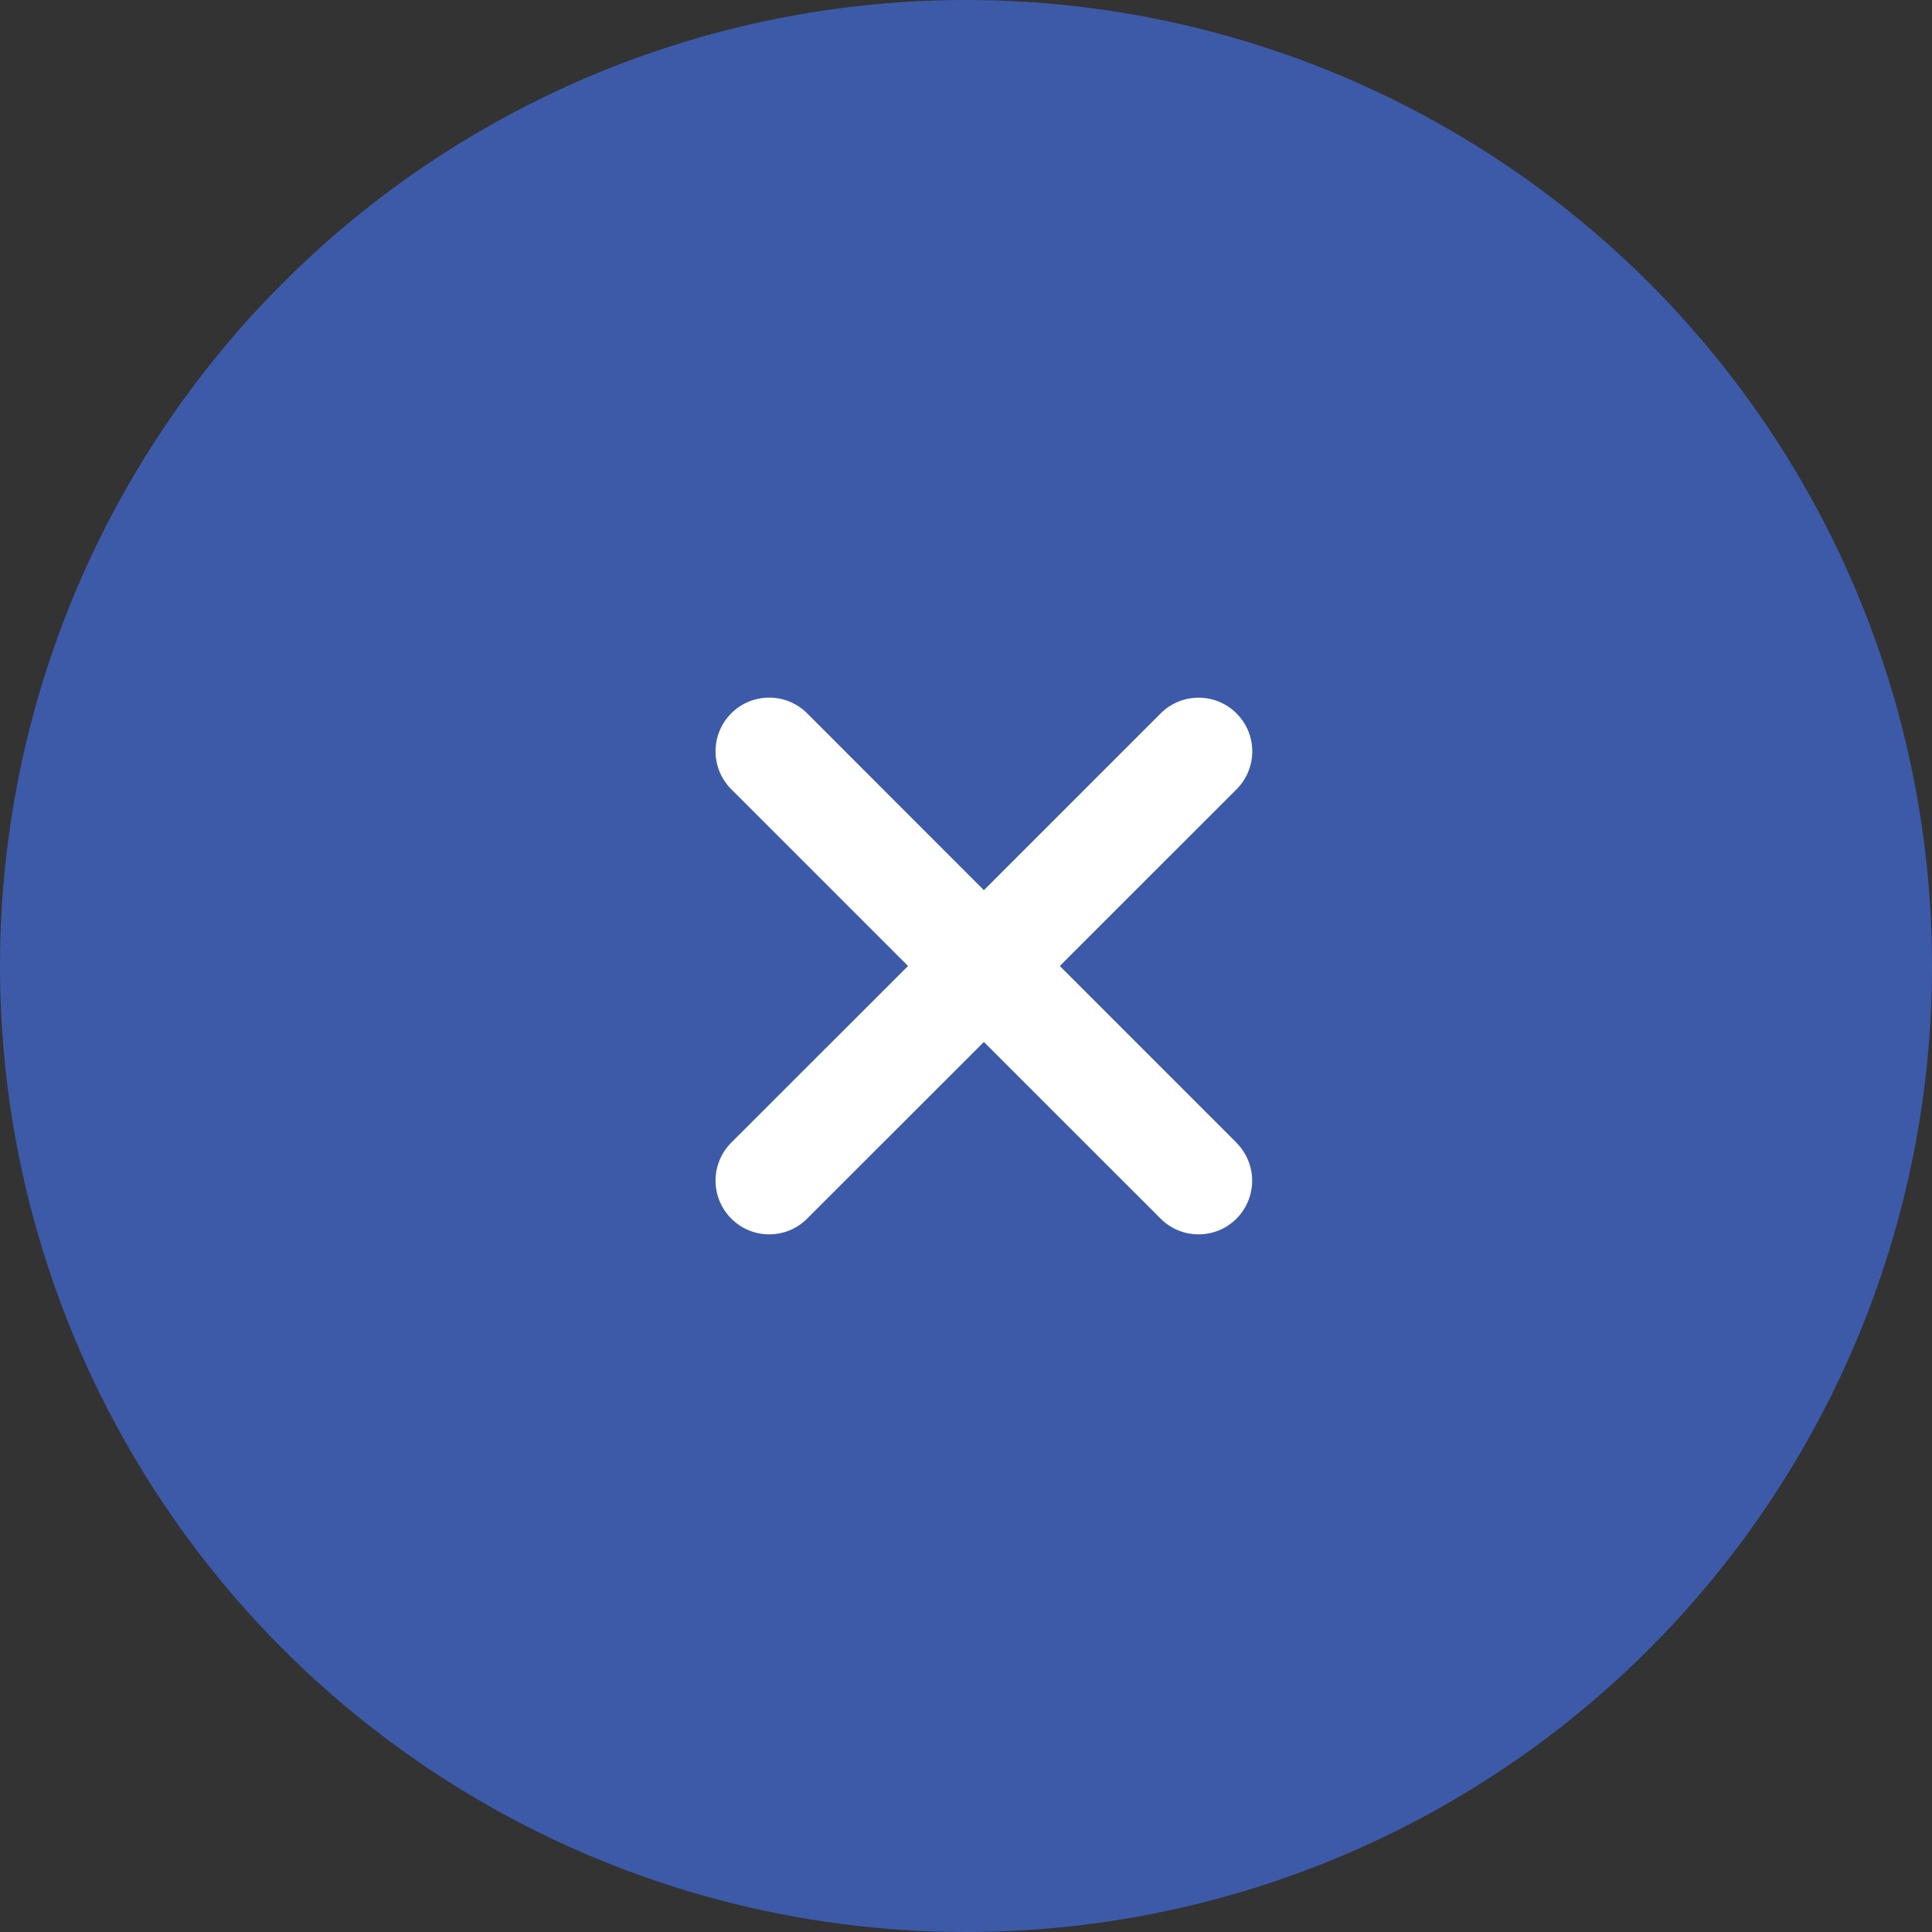 <svg xmlns="http://www.w3.org/2000/svg" width="54" height="54" viewBox="0 0 54 54">
  <rect x="0" y="0" width="54" height="54" fill="#333333" stroke="none"/>
  <g id="Group_1666" data-name="Group 1666" transform="translate(-1557.08 -209.34)">
    <circle id="Ellipse_3" data-name="Ellipse 3" cx="27" cy="27" r="27" transform="translate(1557.08 209.34)" fill="#3d5aa9"/>
    <path id="Path_13131" data-name="Path 13131" d="M14.559-4.059a1.5,1.5,0,0,1,0,2.121A1.486,1.486,0,0,1,13.5-1.5a1.493,1.493,0,0,1-1.06-.439L7.5-6.877,2.561-1.941A1.487,1.487,0,0,1,1.5-1.5,1.487,1.487,0,0,1,.439-1.941a1.5,1.5,0,0,1,0-2.121L5.38-9,.439-13.941a1.5,1.5,0,0,1,0-2.121,1.5,1.5,0,0,1,2.121,0L7.5-11.119l4.941-4.941a1.5,1.5,0,0,1,2.121,0,1.5,1.5,0,0,1,0,2.121L9.621-9l4.938,4.938Z" transform="translate(1577.08 245.34)" fill="#fff"/>
  </g>
</svg>
